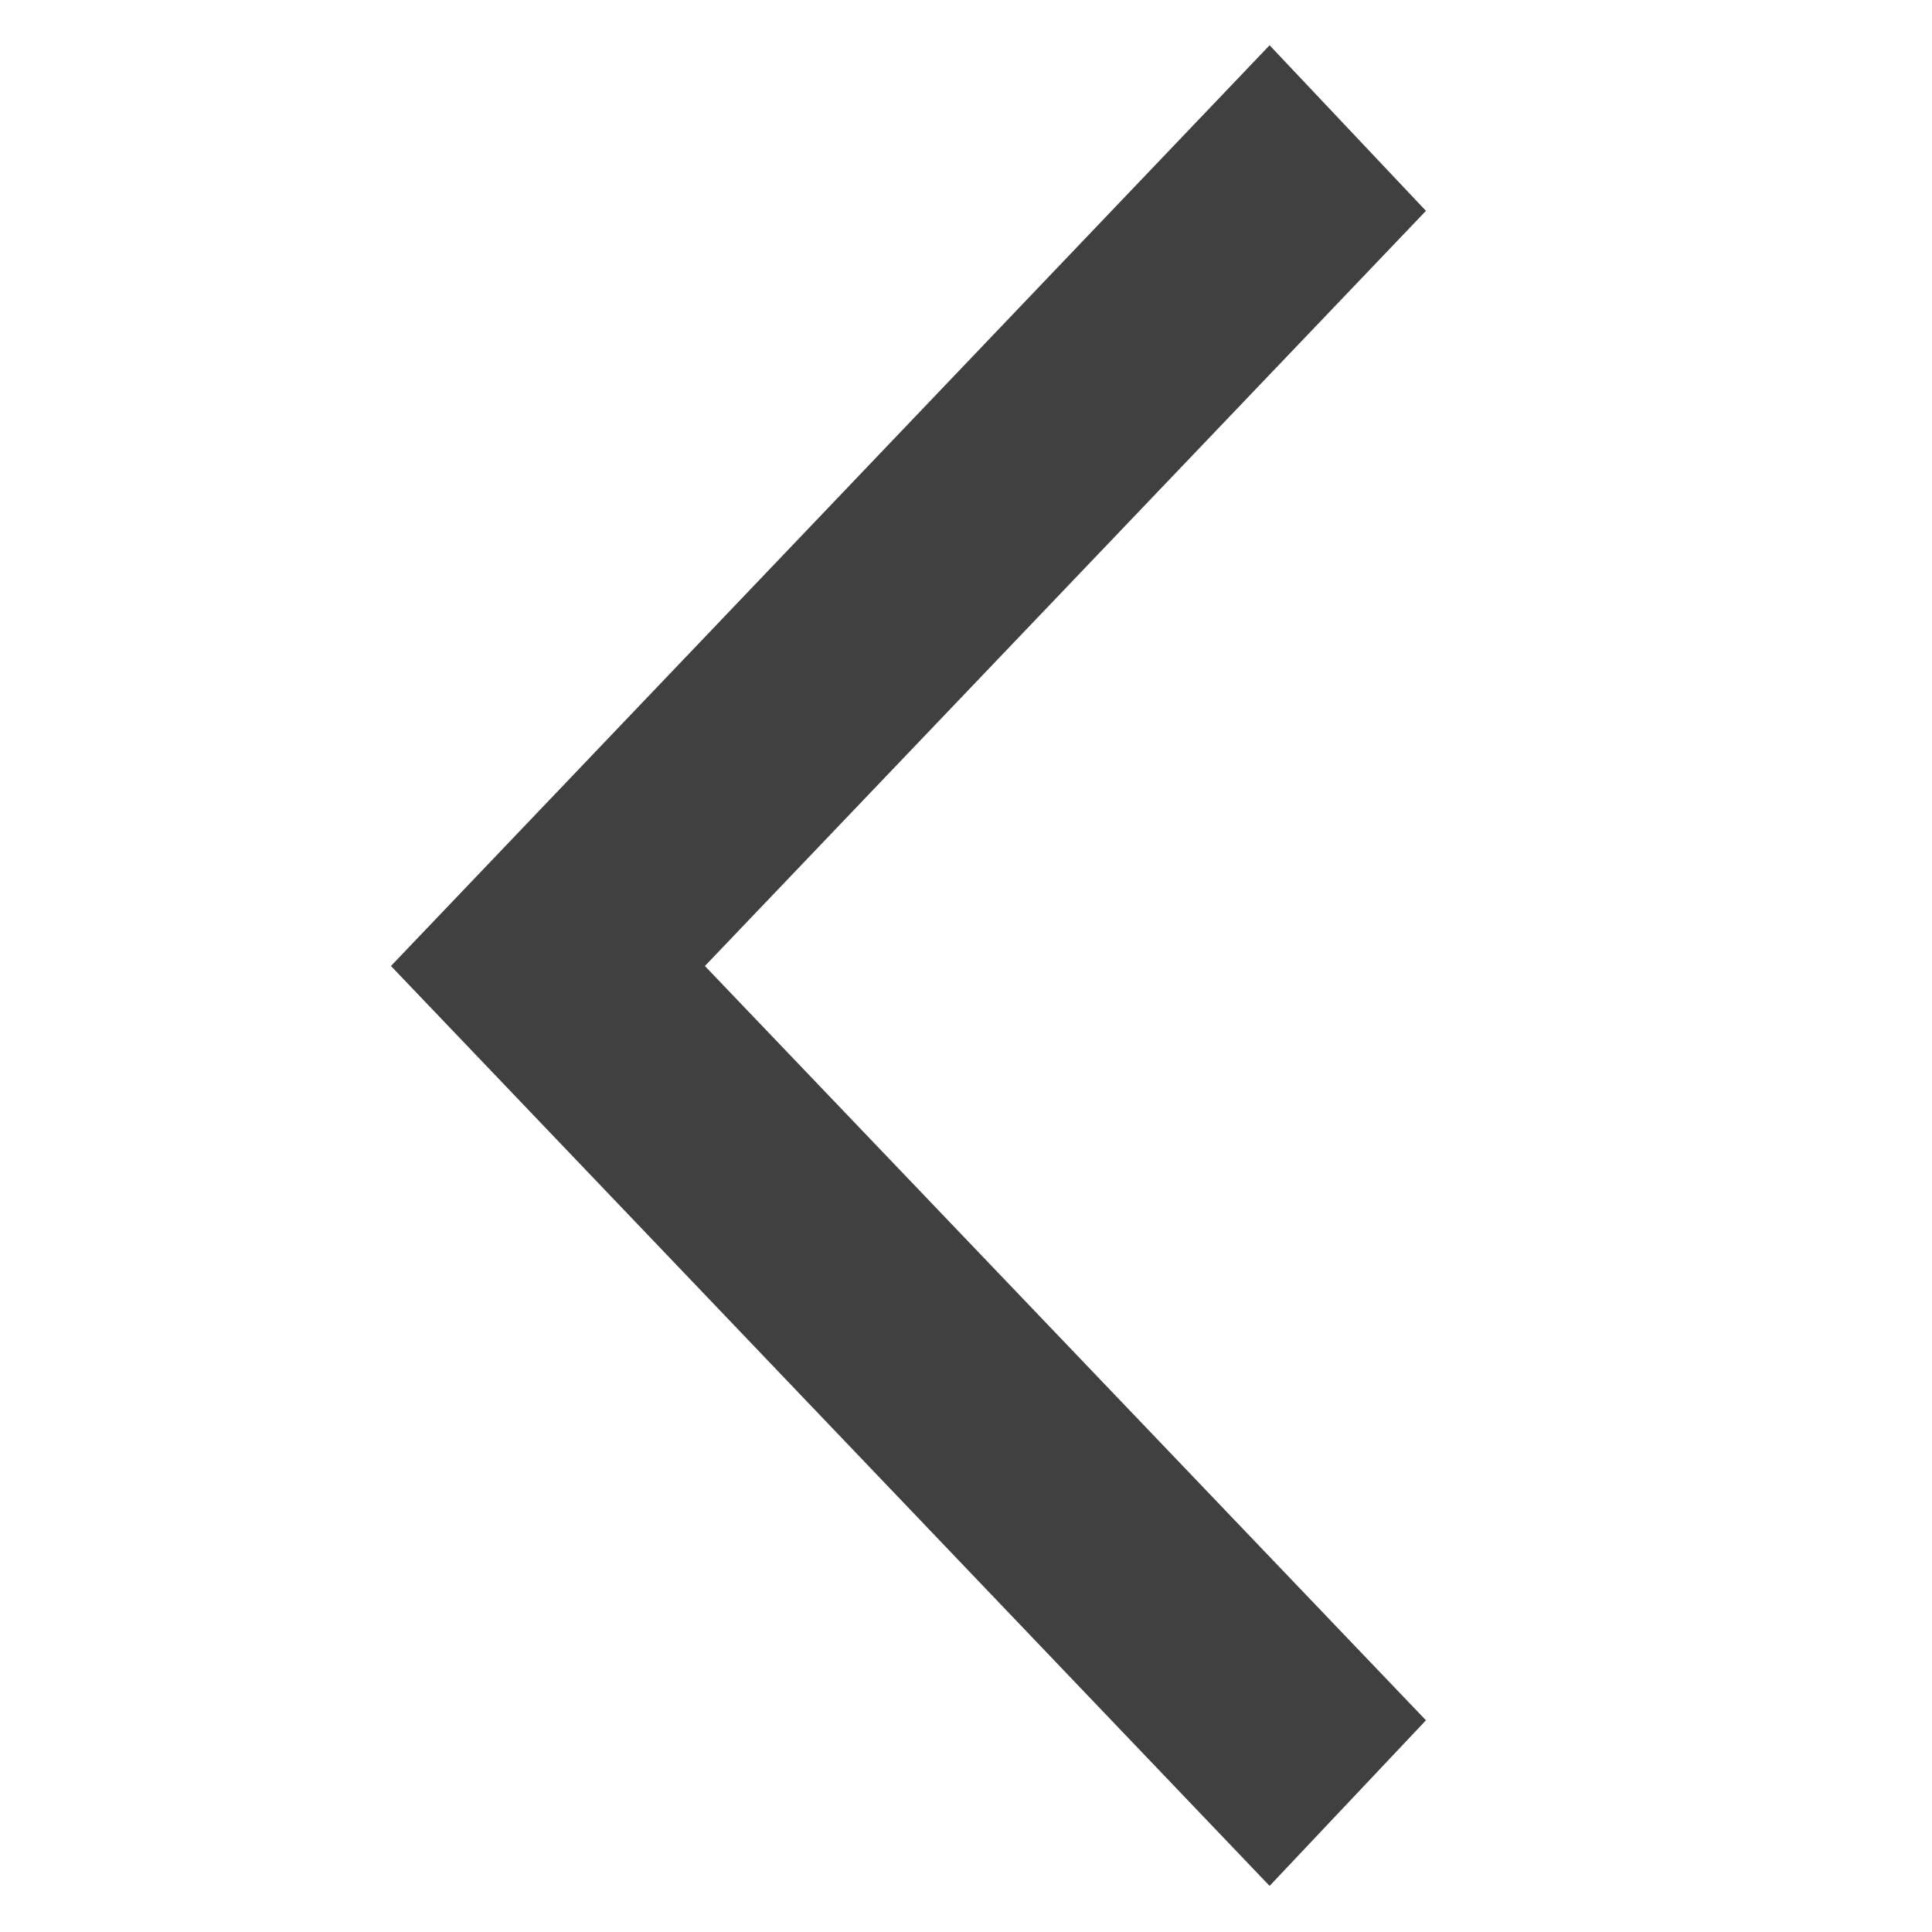 <svg xmlns="http://www.w3.org/2000/svg" width="14" height="14" viewBox="0 0 14 14"><defs><clipPath id="a"><path fill="#ff6767" d="M0 0h14v14H0z" opacity=".43" transform="translate(.223 .223)"/></clipPath></defs><g clip-path="url(#a)" transform="translate(-.223 -.223)"><path fill="#404040" d="M9.423 13.889l1.133-1.2-5.225-5.466 5.225-5.472-1.133-1.2-6.367 6.672z"/></g></svg>